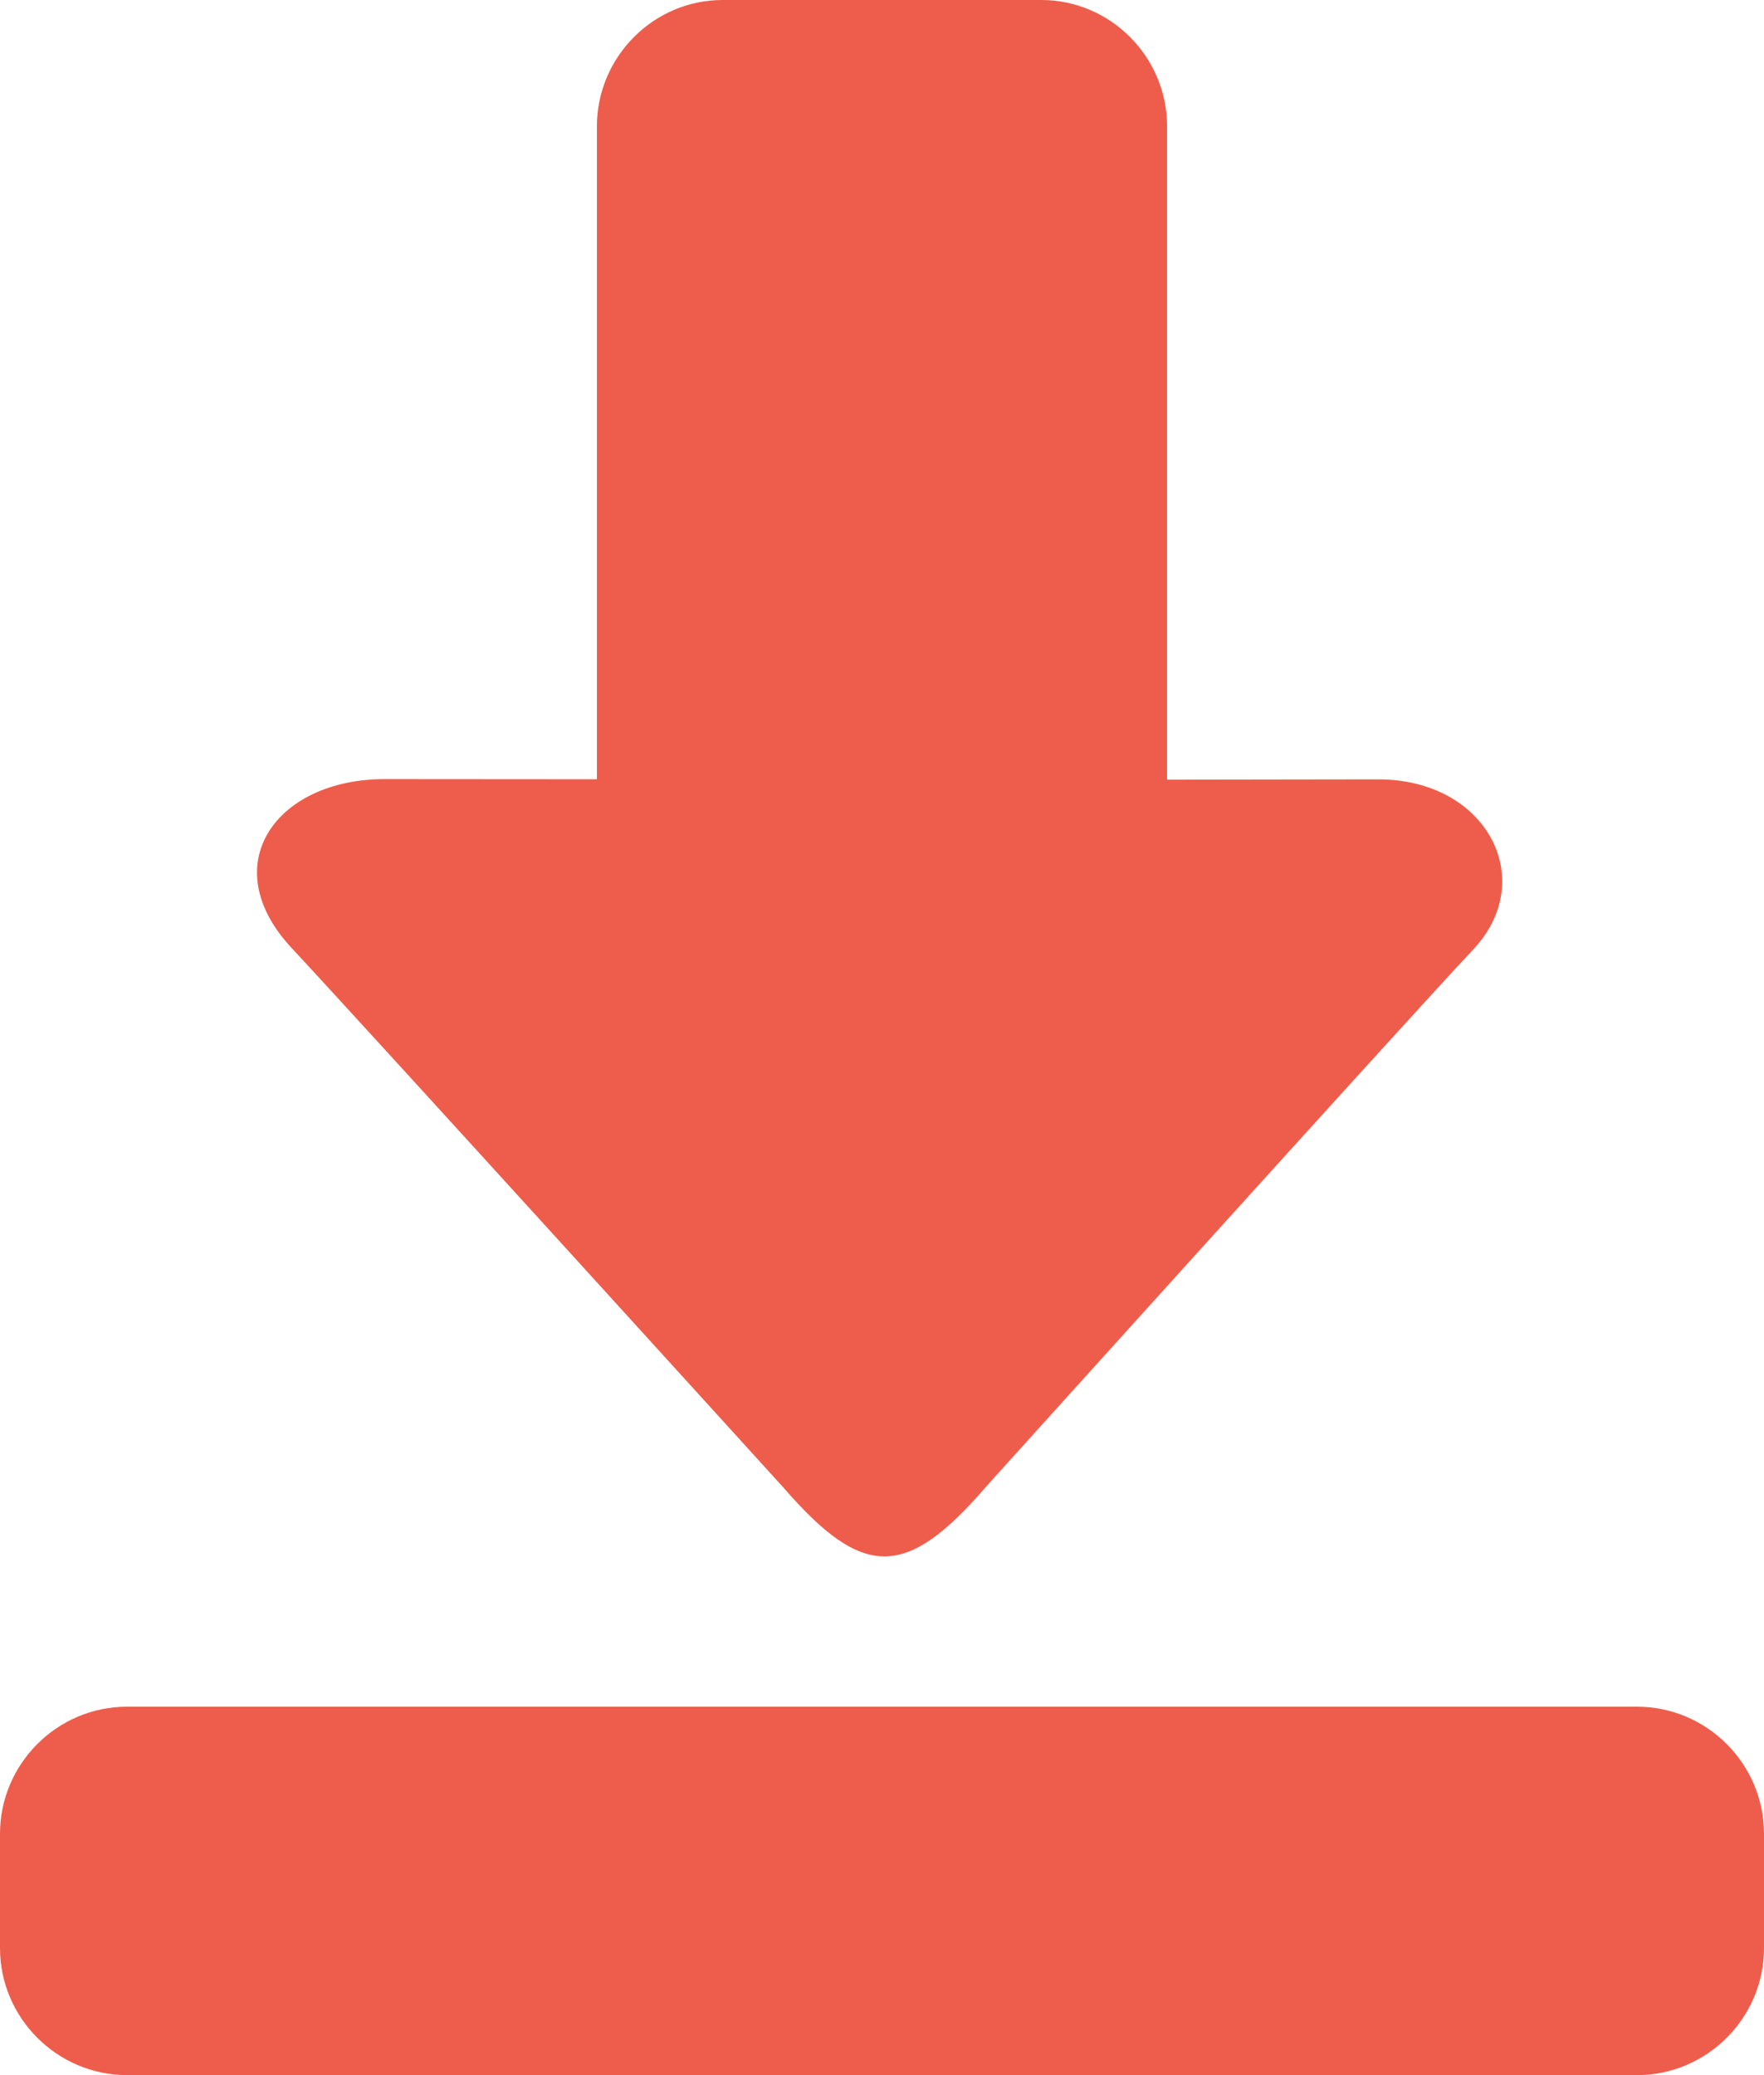 <?xml version="1.0" encoding="utf-8"?>
<!-- Generator: Adobe Illustrator 16.0.4, SVG Export Plug-In . SVG Version: 6.00 Build 0)  -->
<!DOCTYPE svg PUBLIC "-//W3C//DTD SVG 1.1//EN" "http://www.w3.org/Graphics/SVG/1.1/DTD/svg11.dtd">
<svg version="1.1" xmlns="http://www.w3.org/2000/svg" xmlns:xlink="http://www.w3.org/1999/xlink" x="0px" y="0px" width="34px"
	 height="40px" viewBox="0 0 34 40" enable-background="new 0 0 34 40" xml:space="preserve">
<g id="Layer_1">
</g>
<g id="pictograms">
	<g>
		<path fill="#EE5D4B" d="M15.107,28.682c1.528,1.761,2.357,1.761,3.891-0.016c0,0,8.132-9.02,9.396-10.362
			c1.266-1.342,0.269-3.28-1.826-3.281l-4.073,0.006V2.438C22.495,1.096,21.403,0,20.071,0h-6.142c-1.333,0-2.424,1.096-2.424,2.438
			v12.583l-4.087-0.003c-2.096-0.002-3.287,1.652-1.802,3.25C7.103,19.865,15.107,28.682,15.107,28.682z"/>
		<path fill="#EE5D4B" d="M31.551,32.898H2.449C1.102,32.898,0,34,0,35.348v2.203C0,38.898,1.102,40,2.449,40h29.102
			C32.898,40,34,38.898,34,37.551v-2.203C34,34,32.898,32.898,31.551,32.898z"/>
	</g>
</g>
</svg>
